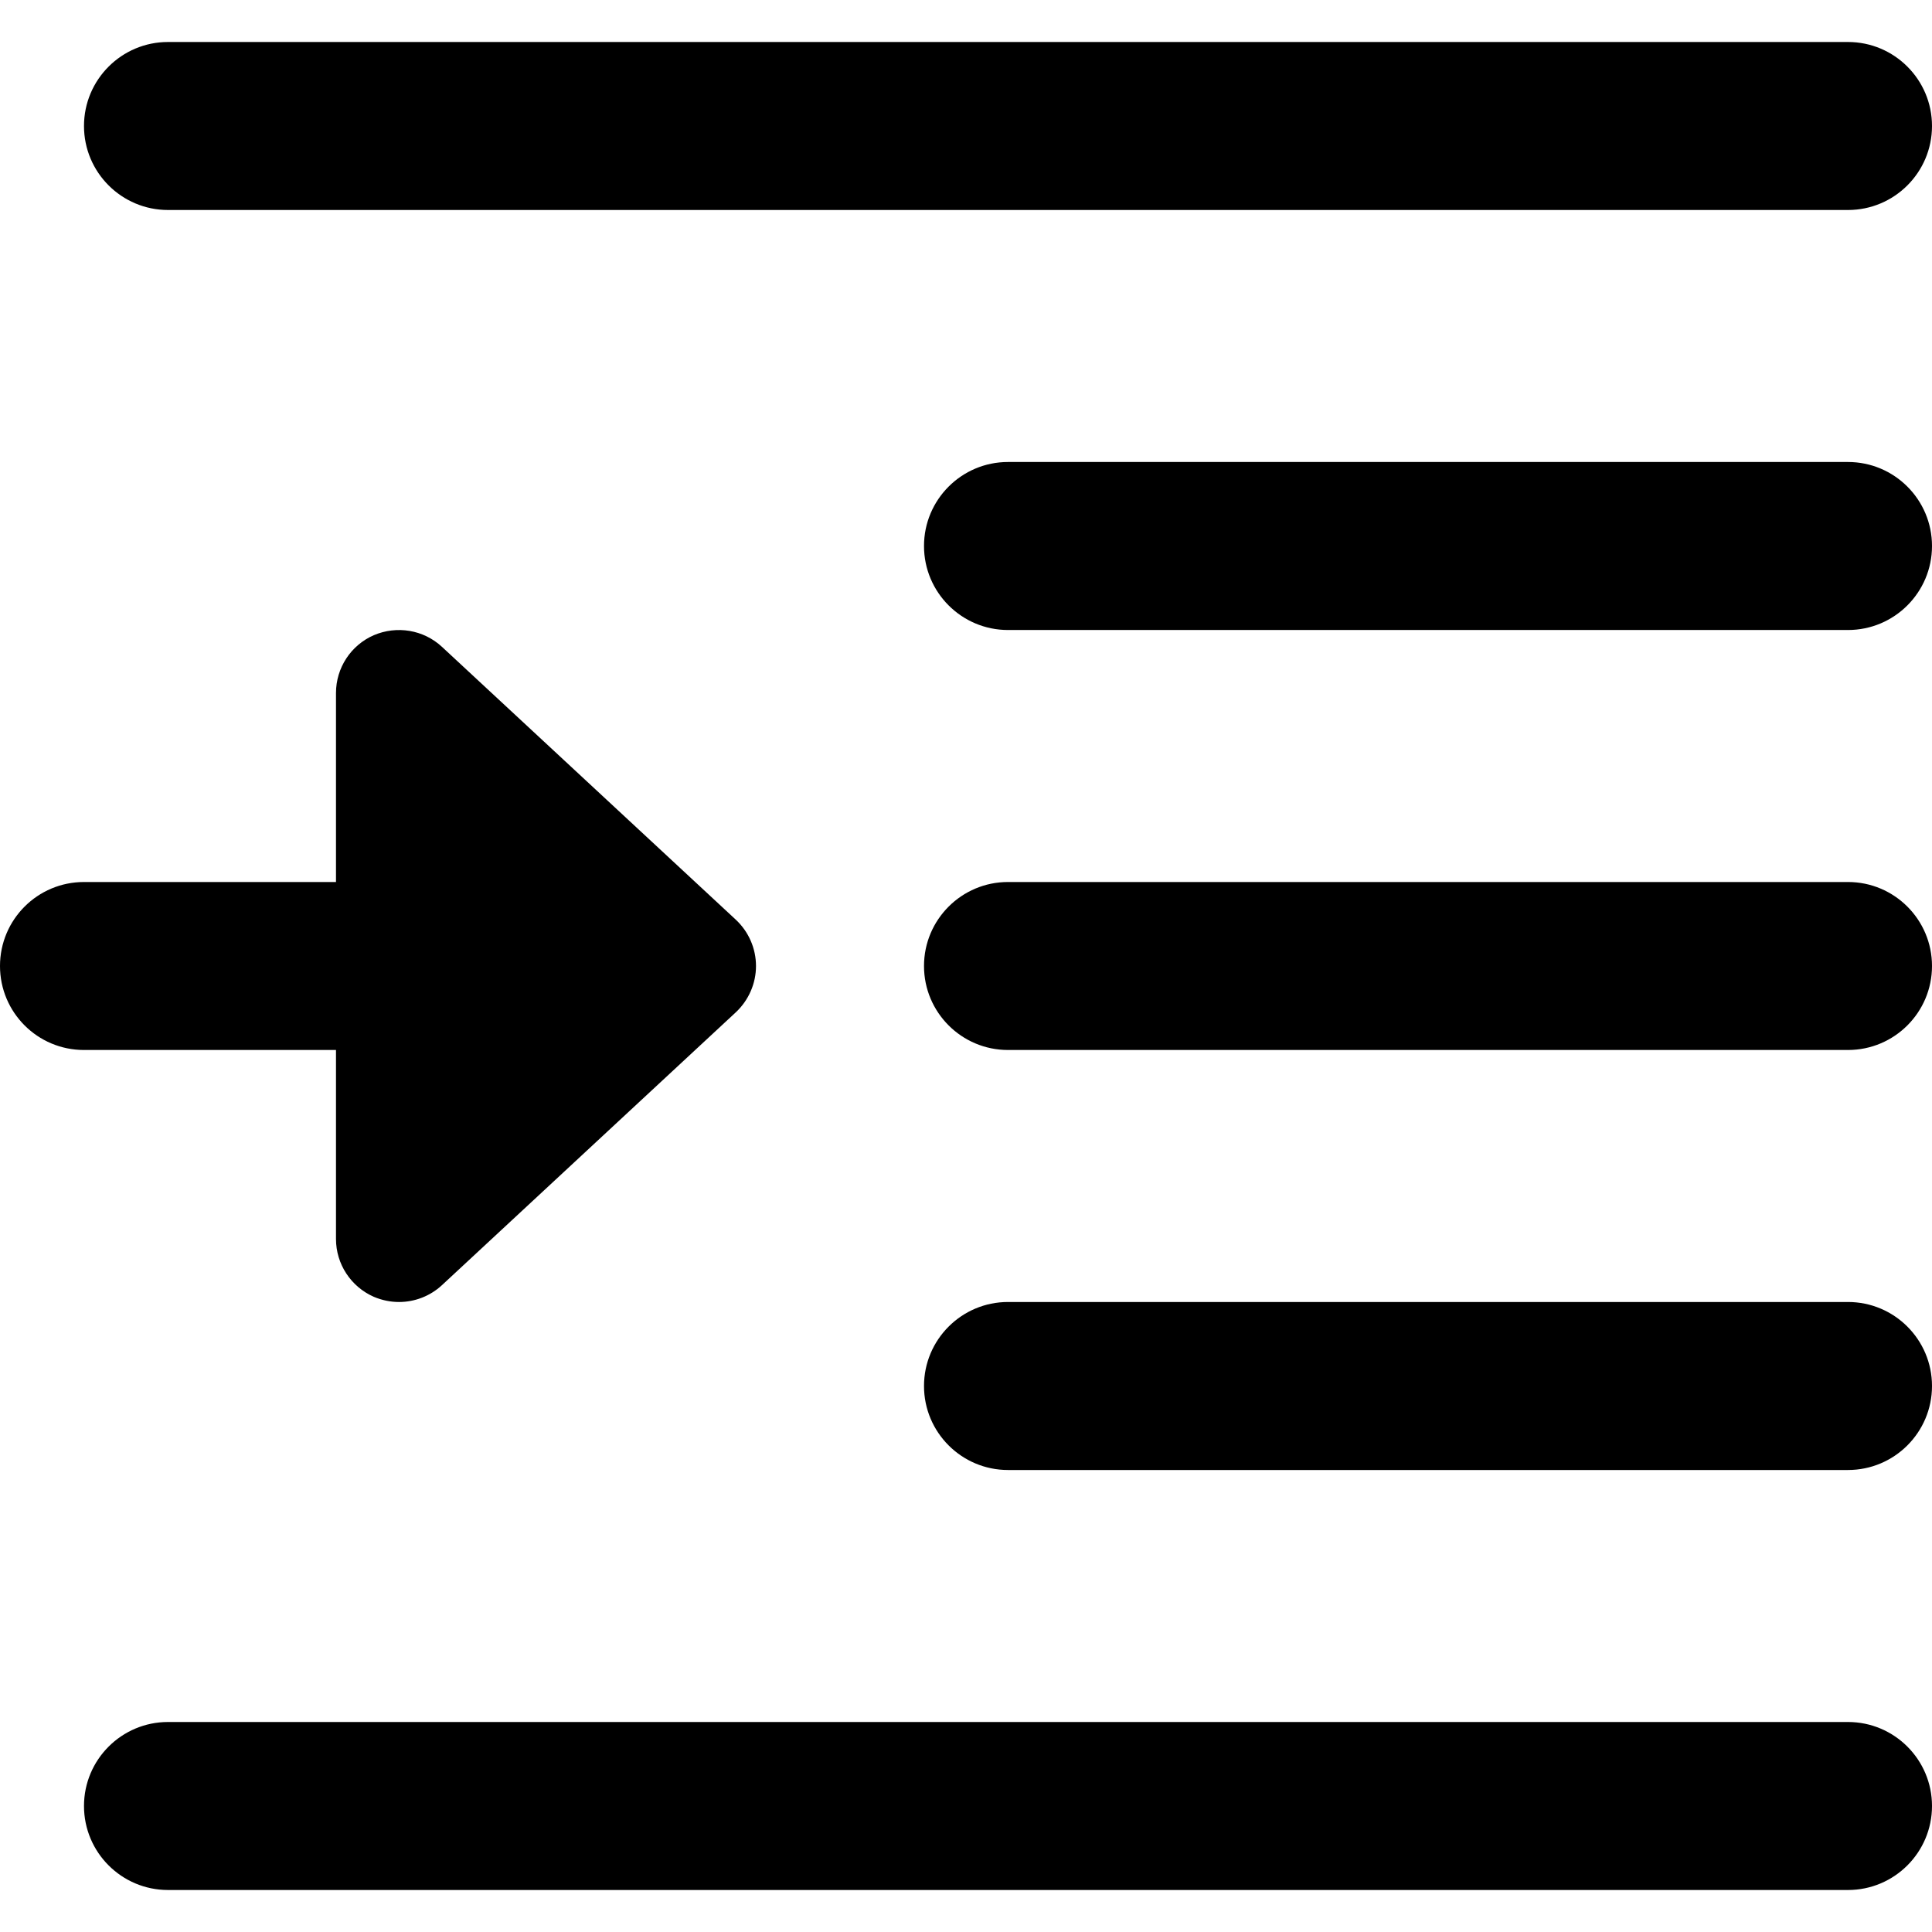 <svg height="490pt" viewBox="0 -10 490.667 490" width="490pt" xmlns="http://www.w3.org/2000/svg"><path d="m469.332 43h-426.664c-11.777 0-21.336-9.559-21.336-21.332 0-11.777 9.559-21.336 21.336-21.336h426.664c11.777 0 21.336 9.559 21.336 21.336 0 11.773-9.559 21.332-21.336 21.332zm0 0"/><path d="m469.332 149.668h-213.332c-11.777 0-21.332-9.559-21.332-21.336 0-11.773 9.555-21.332 21.332-21.332h213.332c11.777 0 21.336 9.559 21.336 21.332 0 11.777-9.559 21.336-21.336 21.336zm0 0"/><path d="m469.332 256.332h-213.332c-11.777 0-21.332-9.555-21.332-21.332s9.555-21.332 21.332-21.332h213.332c11.777 0 21.336 9.555 21.336 21.332s-9.559 21.332-21.336 21.332zm0 0"/><path d="m469.332 363h-213.332c-11.777 0-21.332-9.559-21.332-21.332 0-11.777 9.555-21.336 21.332-21.336h213.332c11.777 0 21.336 9.559 21.336 21.336 0 11.773-9.559 21.332-21.336 21.332zm0 0"/><path d="m469.332 469.668h-426.664c-11.777 0-21.336-9.559-21.336-21.336 0-11.773 9.559-21.332 21.336-21.332h426.664c11.777 0 21.336 9.559 21.336 21.332 0 11.777-9.559 21.336-21.336 21.336zm0 0"/><path d="m186.902 223.266-74.668-69.332c-4.672-4.332-11.457-5.441-17.301-2.945-5.824 2.539-9.602 8.301-9.602 14.68v48h-64c-11.797 0-21.332 9.555-21.332 21.332s9.535 21.332 21.332 21.332h64v48c0 6.359 3.777 12.117 9.602 14.68 2.07.875 4.223 1.32 6.398 1.32 3.969 0 7.875-1.469 10.902-4.266l74.668-69.332c3.242-3.051 5.098-7.297 5.098-11.734s-1.855-8.703-5.098-11.734zm0 0"/></svg>
